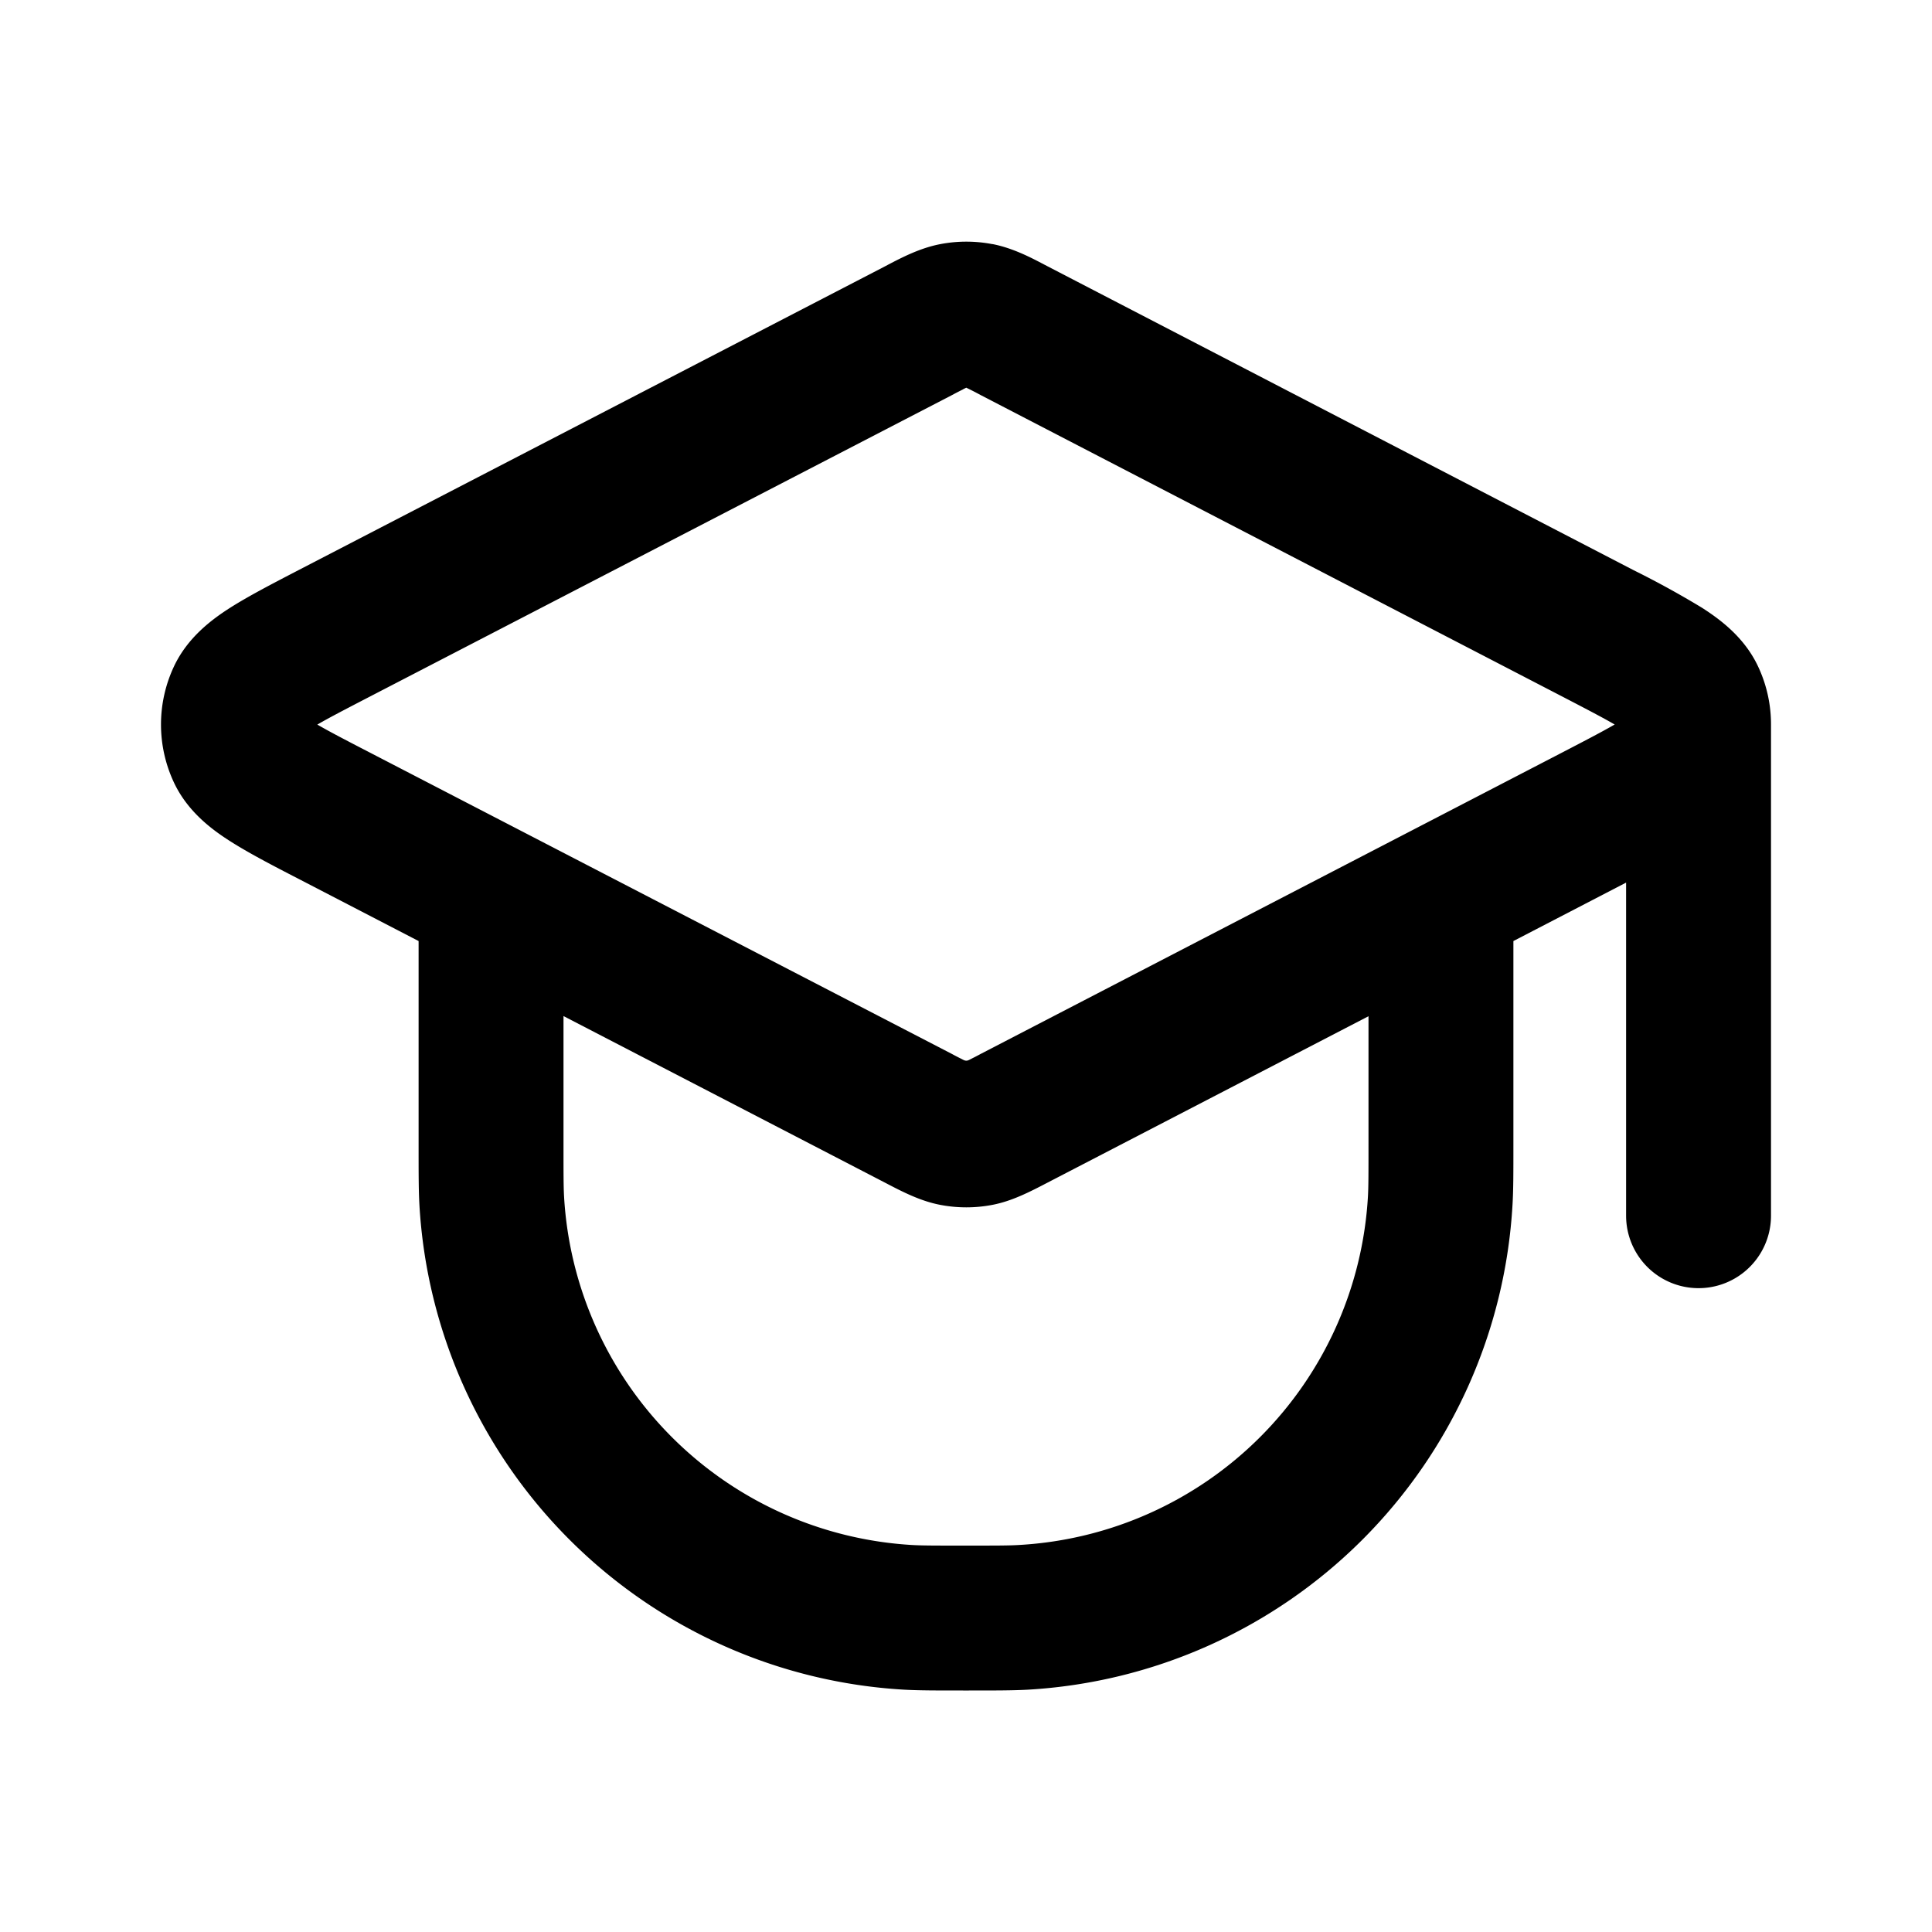 <svg xmlns="http://www.w3.org/2000/svg" width="24" height="24" fill="currentColor" viewBox="0 0 24 24"><path fill-rule="evenodd" d="M12.329 3.033a1.711 1.711 0 0 0-.65 0c-.25.048-.473.165-.639.251l-.045.024-7.288 3.775c-.325.169-.622.323-.85.468-.225.144-.527.367-.697.73a1.695 1.695 0 0 0 0 1.438c.17.363.472.586.698.73.227.145.524.3.85.468l1.492.773v2.545c0 .338 0 .548.01.73a6.4 6.4 0 0 0 6.025 6.025c.183.01.392.01.73.01h.07c.338 0 .547 0 .73-.01a6.4 6.4 0 0 0 6.024-6.025c.011-.182.011-.392.011-.73V11.69l1.4-.726v4.138a.9.9 0 1 0 1.8 0v-6.09c.002-.25-.051-.5-.16-.732-.17-.363-.471-.585-.697-.73a11.336 11.336 0 0 0-.85-.467l-7.28-3.775-.046-.024c-.165-.087-.39-.204-.638-.252Zm-.366 1.803.04-.02a3.843 3.843 0 0 1 .176.09l7.248 3.757c.289.15.488.254.631.337-.143.083-.342.187-.631.337l-7.248 3.757c-.055.03-.098.051-.135.07-.031.016-.05.016-.081 0-.037-.019-.08-.04-.135-.07L4.574 9.338c-.29-.15-.488-.253-.632-.337.144-.084.343-.187.632-.337l7.254-3.757c.055-.03.098-.051.135-.07ZM17 12.624l-3.987 2.067c-.219.114-.44.229-.684.276a1.712 1.712 0 0 1-.65 0c-.245-.047-.466-.161-.684-.275L7 12.622V14.2c0 .384 0 .538.007.663a4.6 4.6 0 0 0 4.33 4.33c.125.007.28.007.663.007.384 0 .538 0 .663-.008a4.6 4.6 0 0 0 4.33-4.33c.007-.124.007-.278.007-.662v-1.576Z" clip-rule="evenodd"/></svg>
